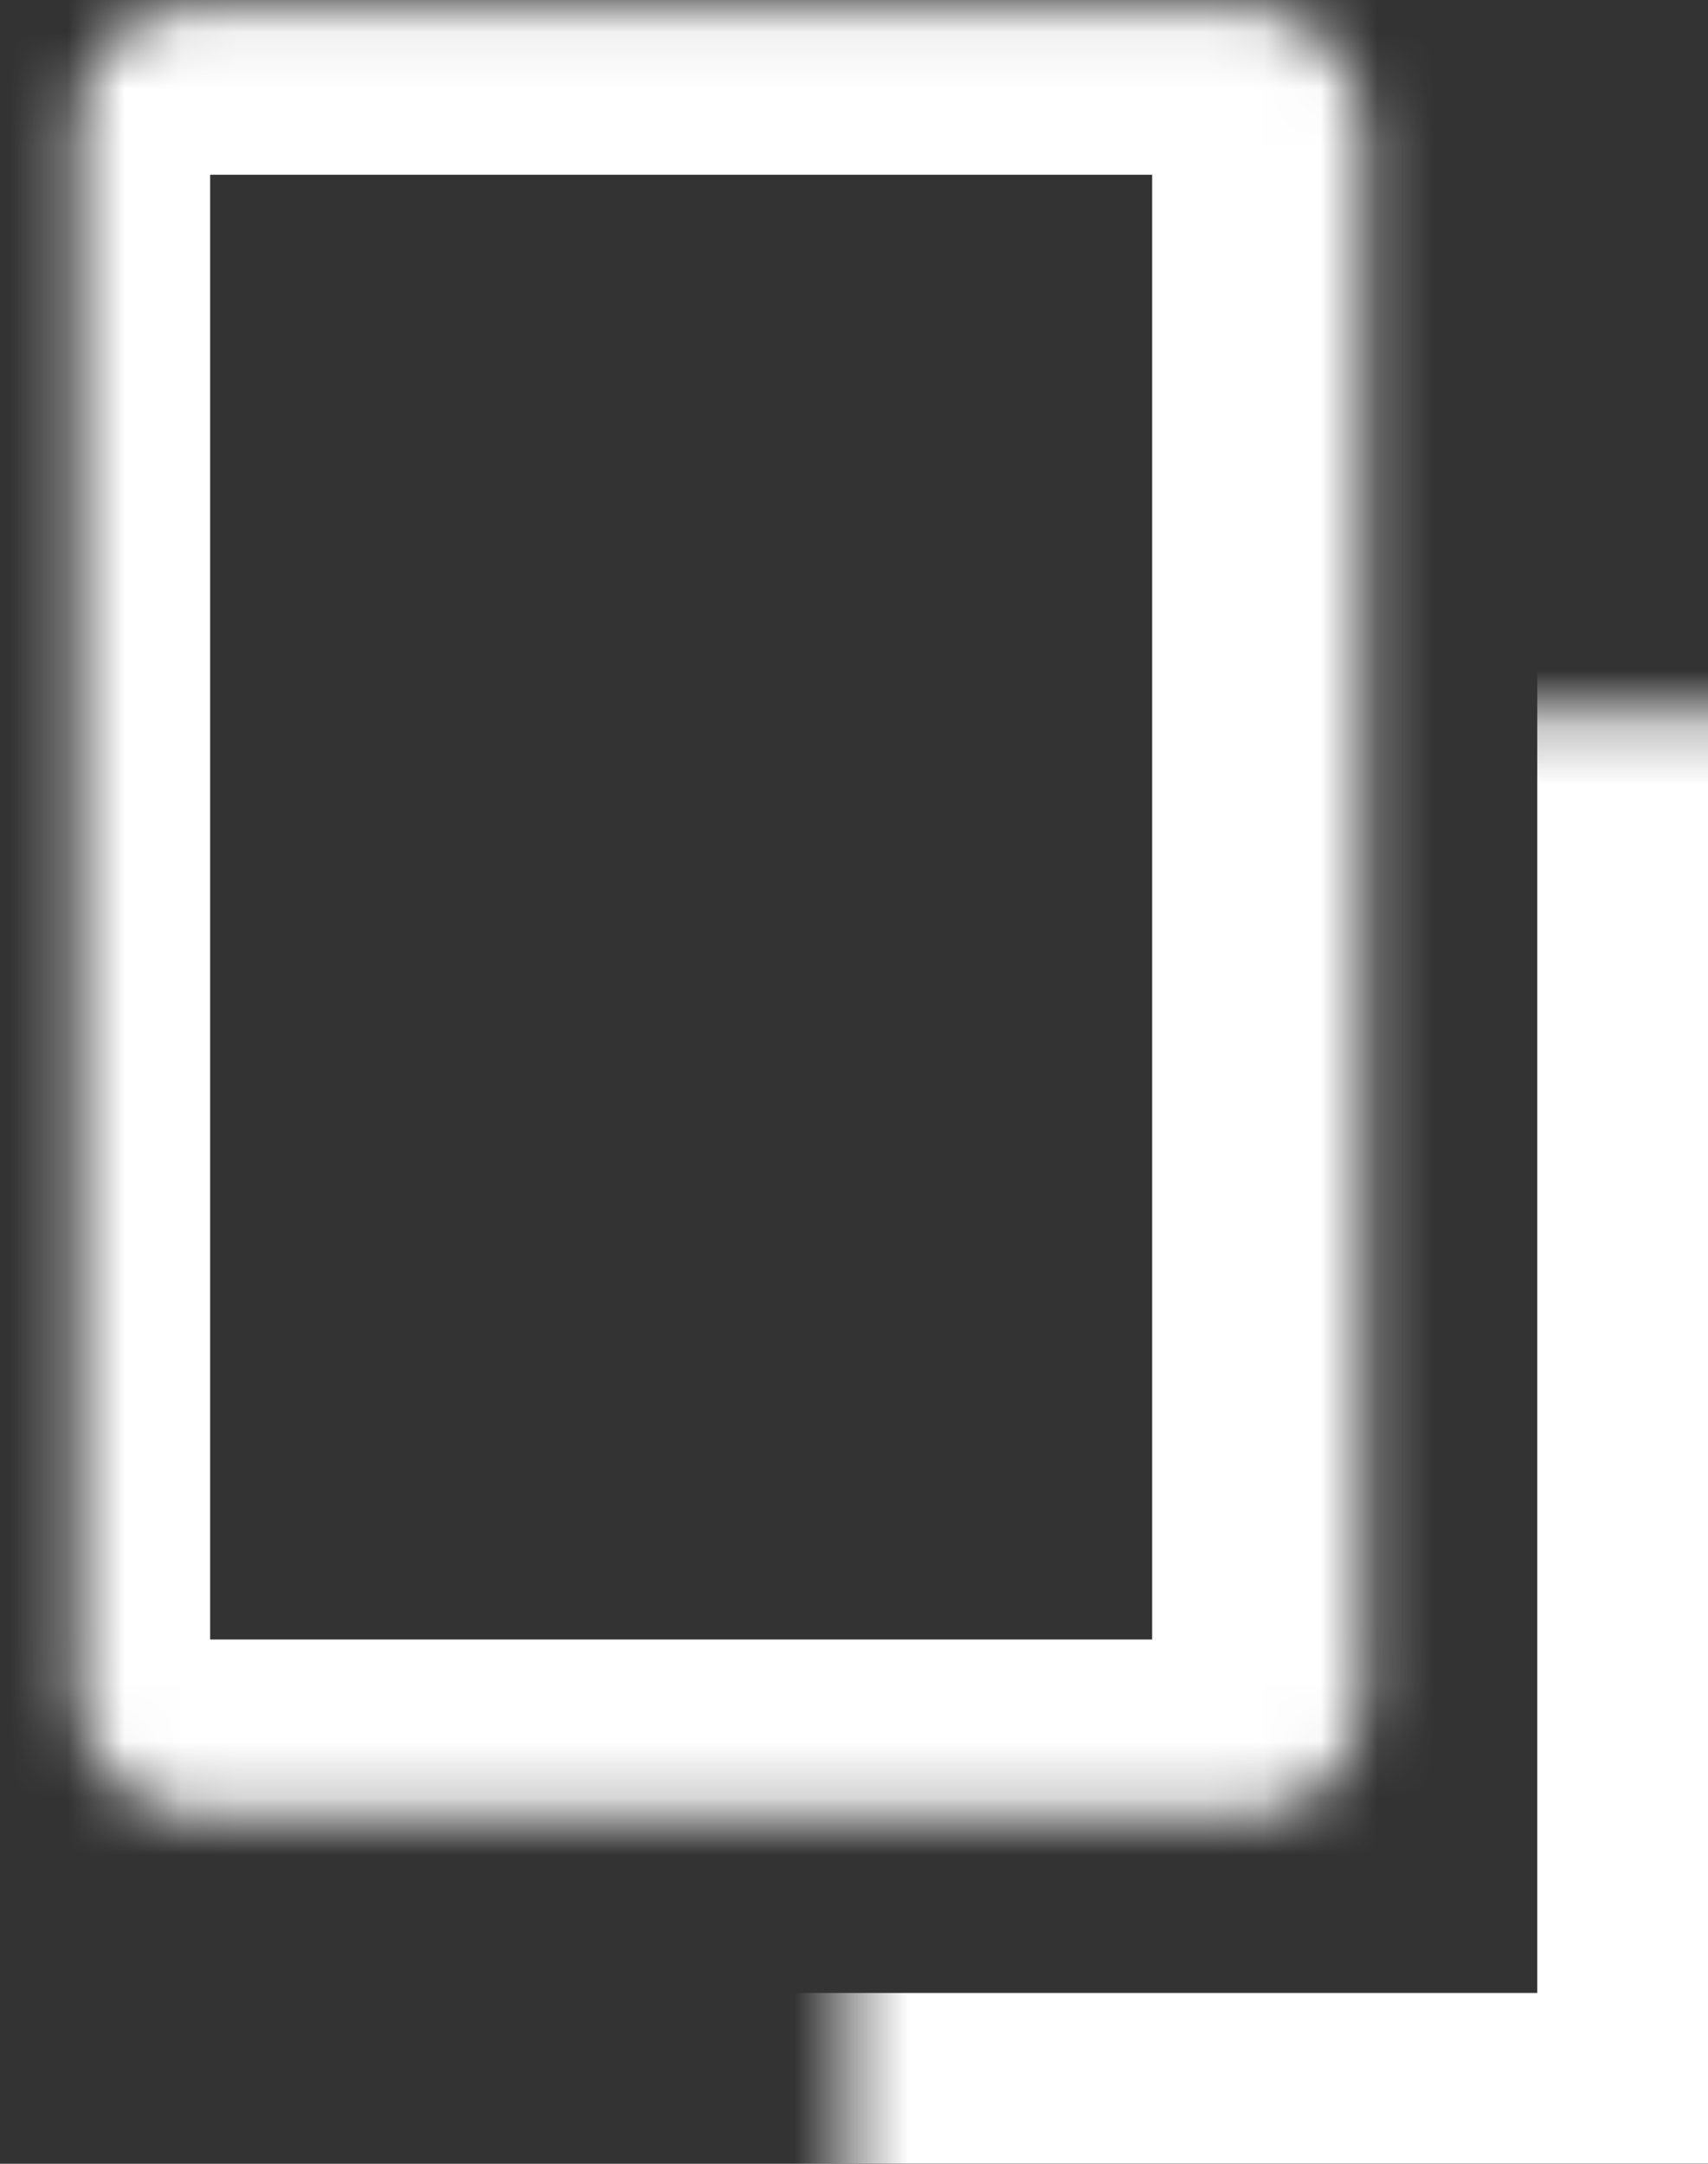 <svg width="30" height="38" viewBox="0 0 30 38" fill="none" xmlns="http://www.w3.org/2000/svg">
<rect x="0" y="0" width="30" height="38" fill="#333333" stroke="none"/>
<mask id="path-1-inside-1_109_258" fill="white">
<rect x="0.691" y="0.069" width="22.546" height="31.724" rx="2"/>
</mask>
<rect x="0.691" y="0.069" width="22.546" height="31.724" rx="2" stroke="white" stroke-width="6" mask="url(#path-1-inside-1_109_258)"/>
<mask id="path-2-inside-2_109_258" fill="white">
<rect x="7.455" y="6.276" width="22.546" height="31.724" rx="2"/>
</mask>
<rect x="7.455" y="6.276" width="22.546" height="31.724" rx="2" stroke="white" stroke-width="6" mask="url(#path-2-inside-2_109_258)"/>
</svg>
